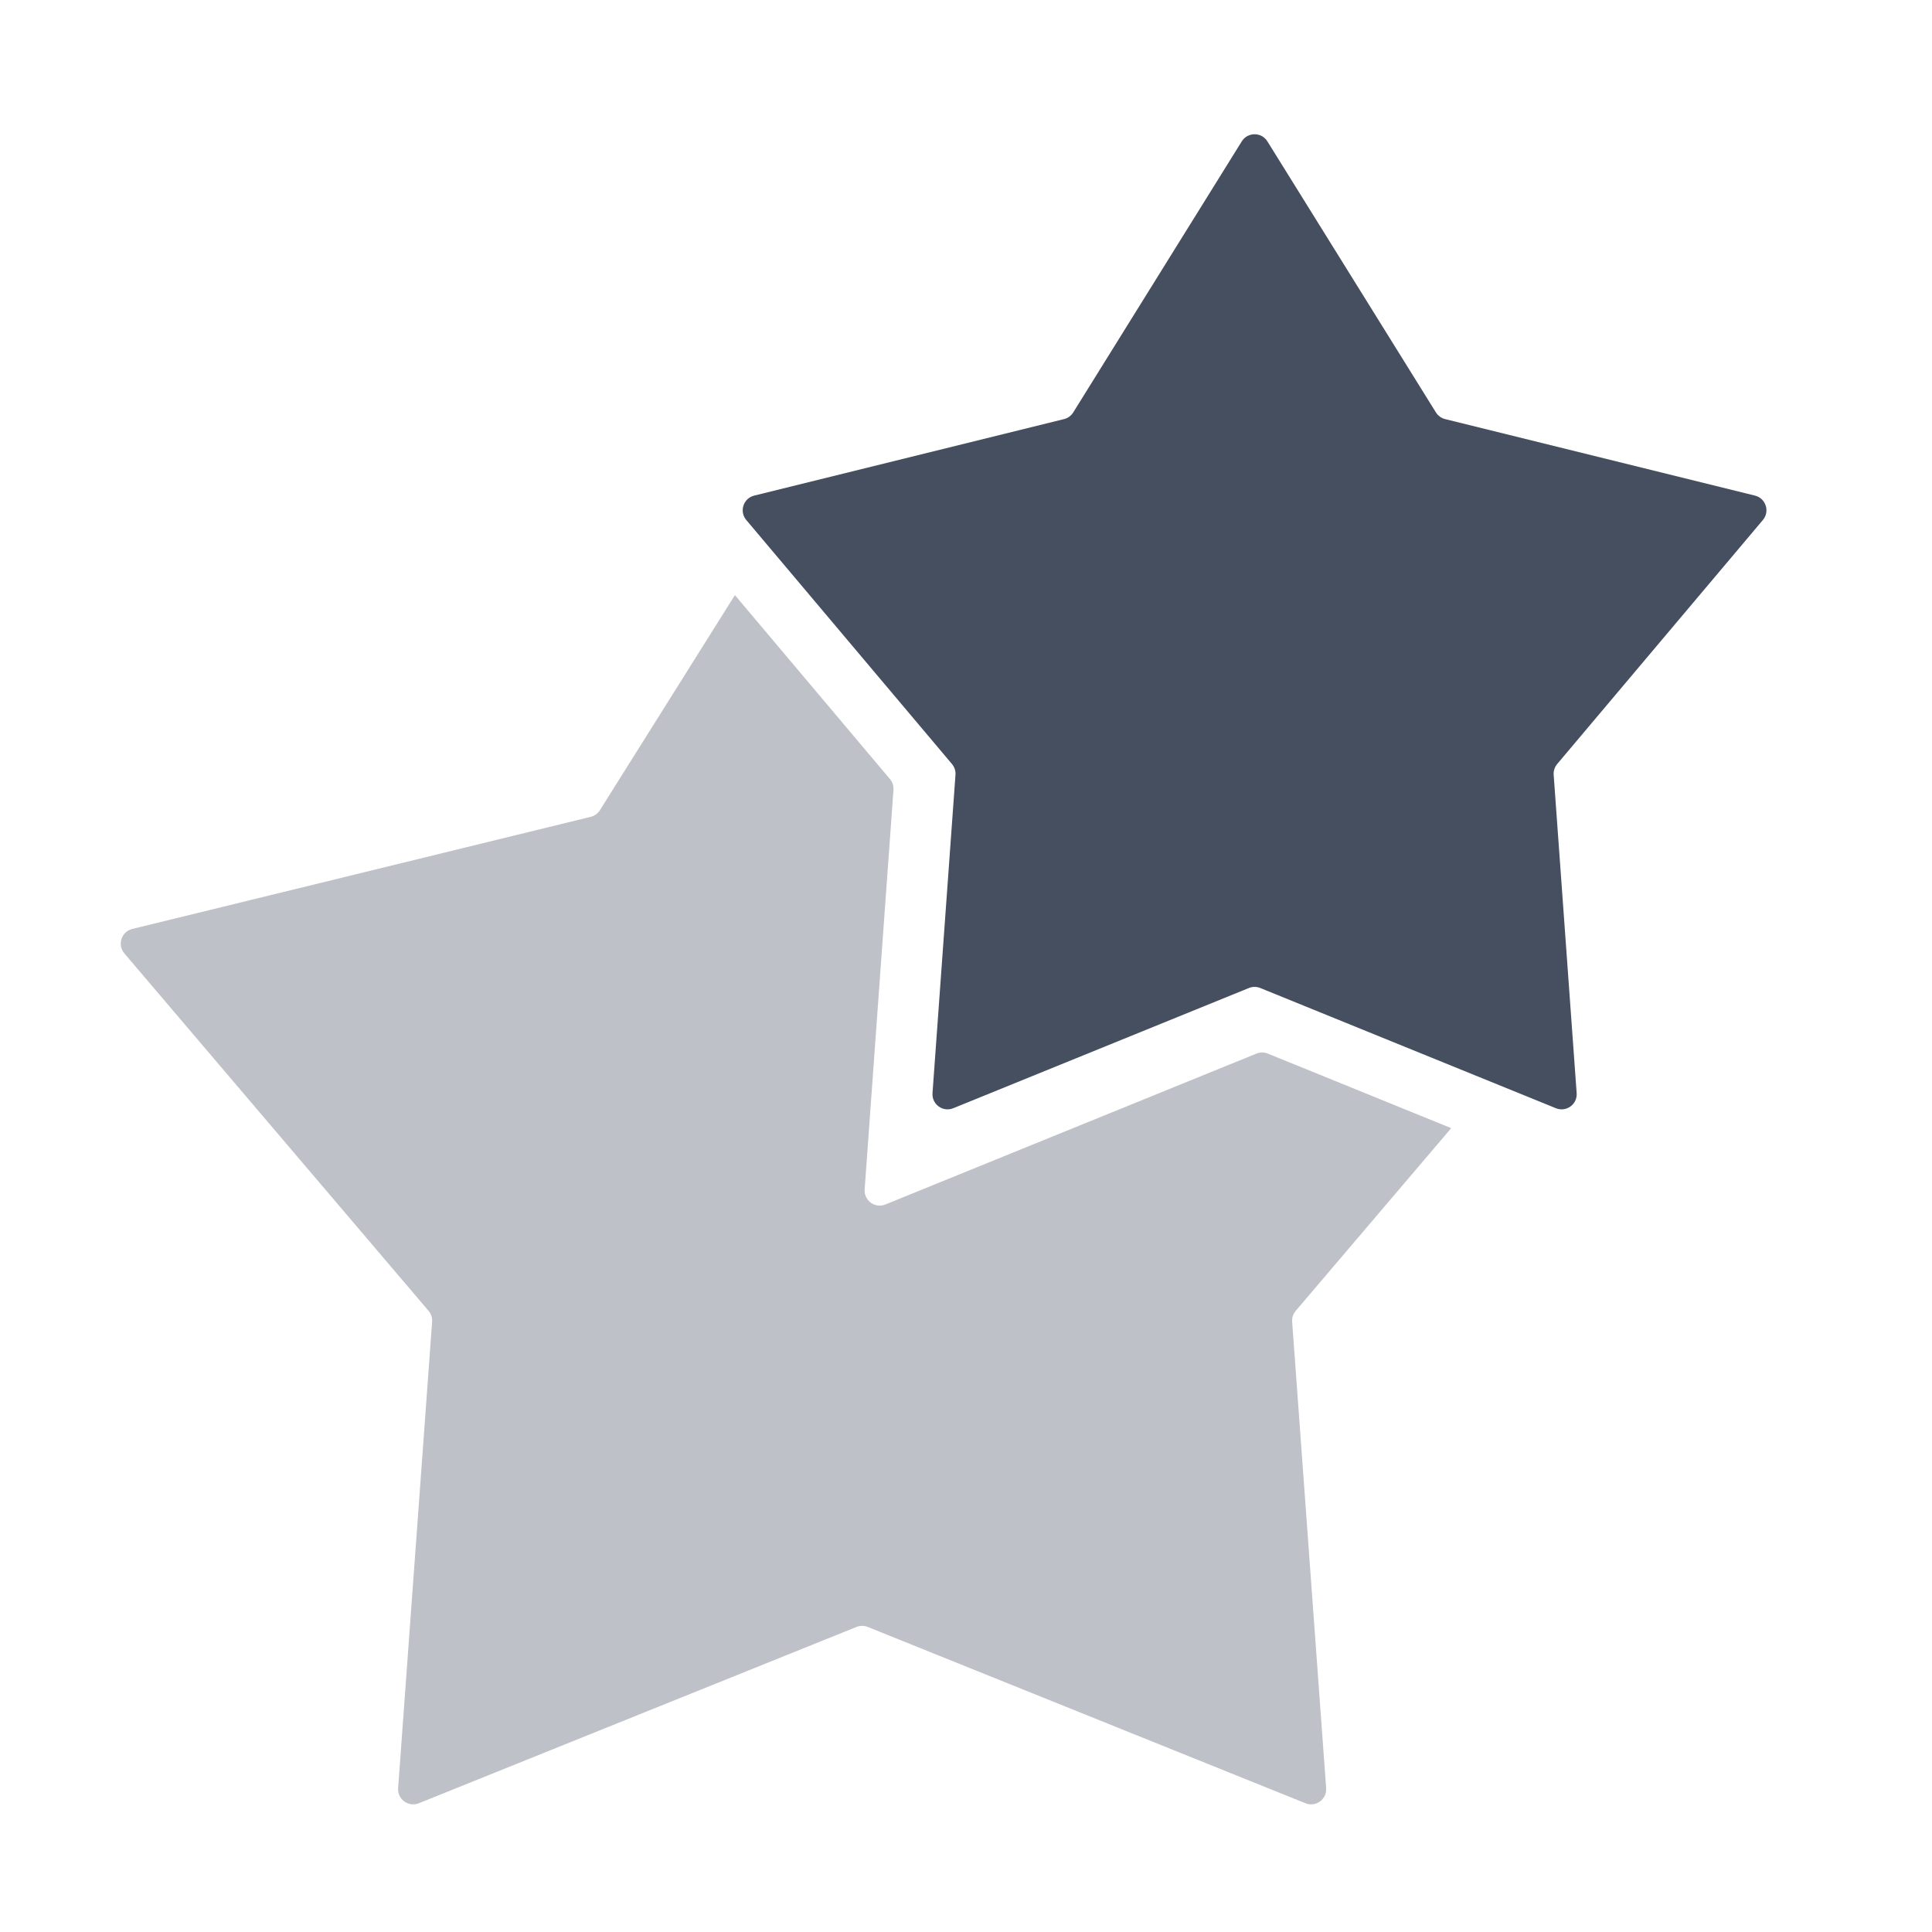 <svg width="128" height="128" viewBox="0 0 128 128" fill="none" xmlns="http://www.w3.org/2000/svg">
<path fill-rule="evenodd" clip-rule="evenodd" d="M48.69 39.428L39.745 53.677C39.607 53.897 39.388 54.055 39.136 54.117L8.763 61.546C8.04 61.723 7.757 62.599 8.239 63.165L28.393 86.847C28.563 87.047 28.648 87.306 28.629 87.568L26.377 118.469C26.323 119.207 27.062 119.746 27.748 119.47L56.745 107.79C56.985 107.694 57.253 107.694 57.493 107.79L86.49 119.47C87.177 119.746 87.915 119.207 87.861 118.469L85.609 87.568C85.59 87.306 85.675 87.047 85.845 86.847L96.146 74.743L83.996 69.803C83.754 69.705 83.484 69.705 83.243 69.803L58.659 79.8C57.972 80.079 57.231 79.54 57.285 78.801L59.195 52.332C59.214 52.072 59.13 51.815 58.962 51.615L48.69 39.428Z" fill="#464F60" fill-opacity="0.35"/>
<path d="M82.27 9.366C82.661 8.737 83.577 8.737 83.968 9.366L95.133 27.323C95.271 27.544 95.49 27.703 95.743 27.766L116.271 32.835C116.991 33.013 117.274 33.884 116.796 34.451L103.168 50.618C103 50.818 102.916 51.075 102.935 51.335L104.458 72.425C104.511 73.164 103.77 73.702 103.083 73.423L83.496 65.458C83.254 65.36 82.984 65.36 82.743 65.458L63.155 73.423C62.468 73.702 61.727 73.164 61.781 72.425L63.303 51.335C63.322 51.075 63.238 50.818 63.07 50.618L49.442 34.451C48.965 33.884 49.248 33.013 49.967 32.835L70.496 27.766C70.749 27.703 70.967 27.544 71.105 27.323L82.27 9.366Z" fill="#464F60"/>
</svg>
